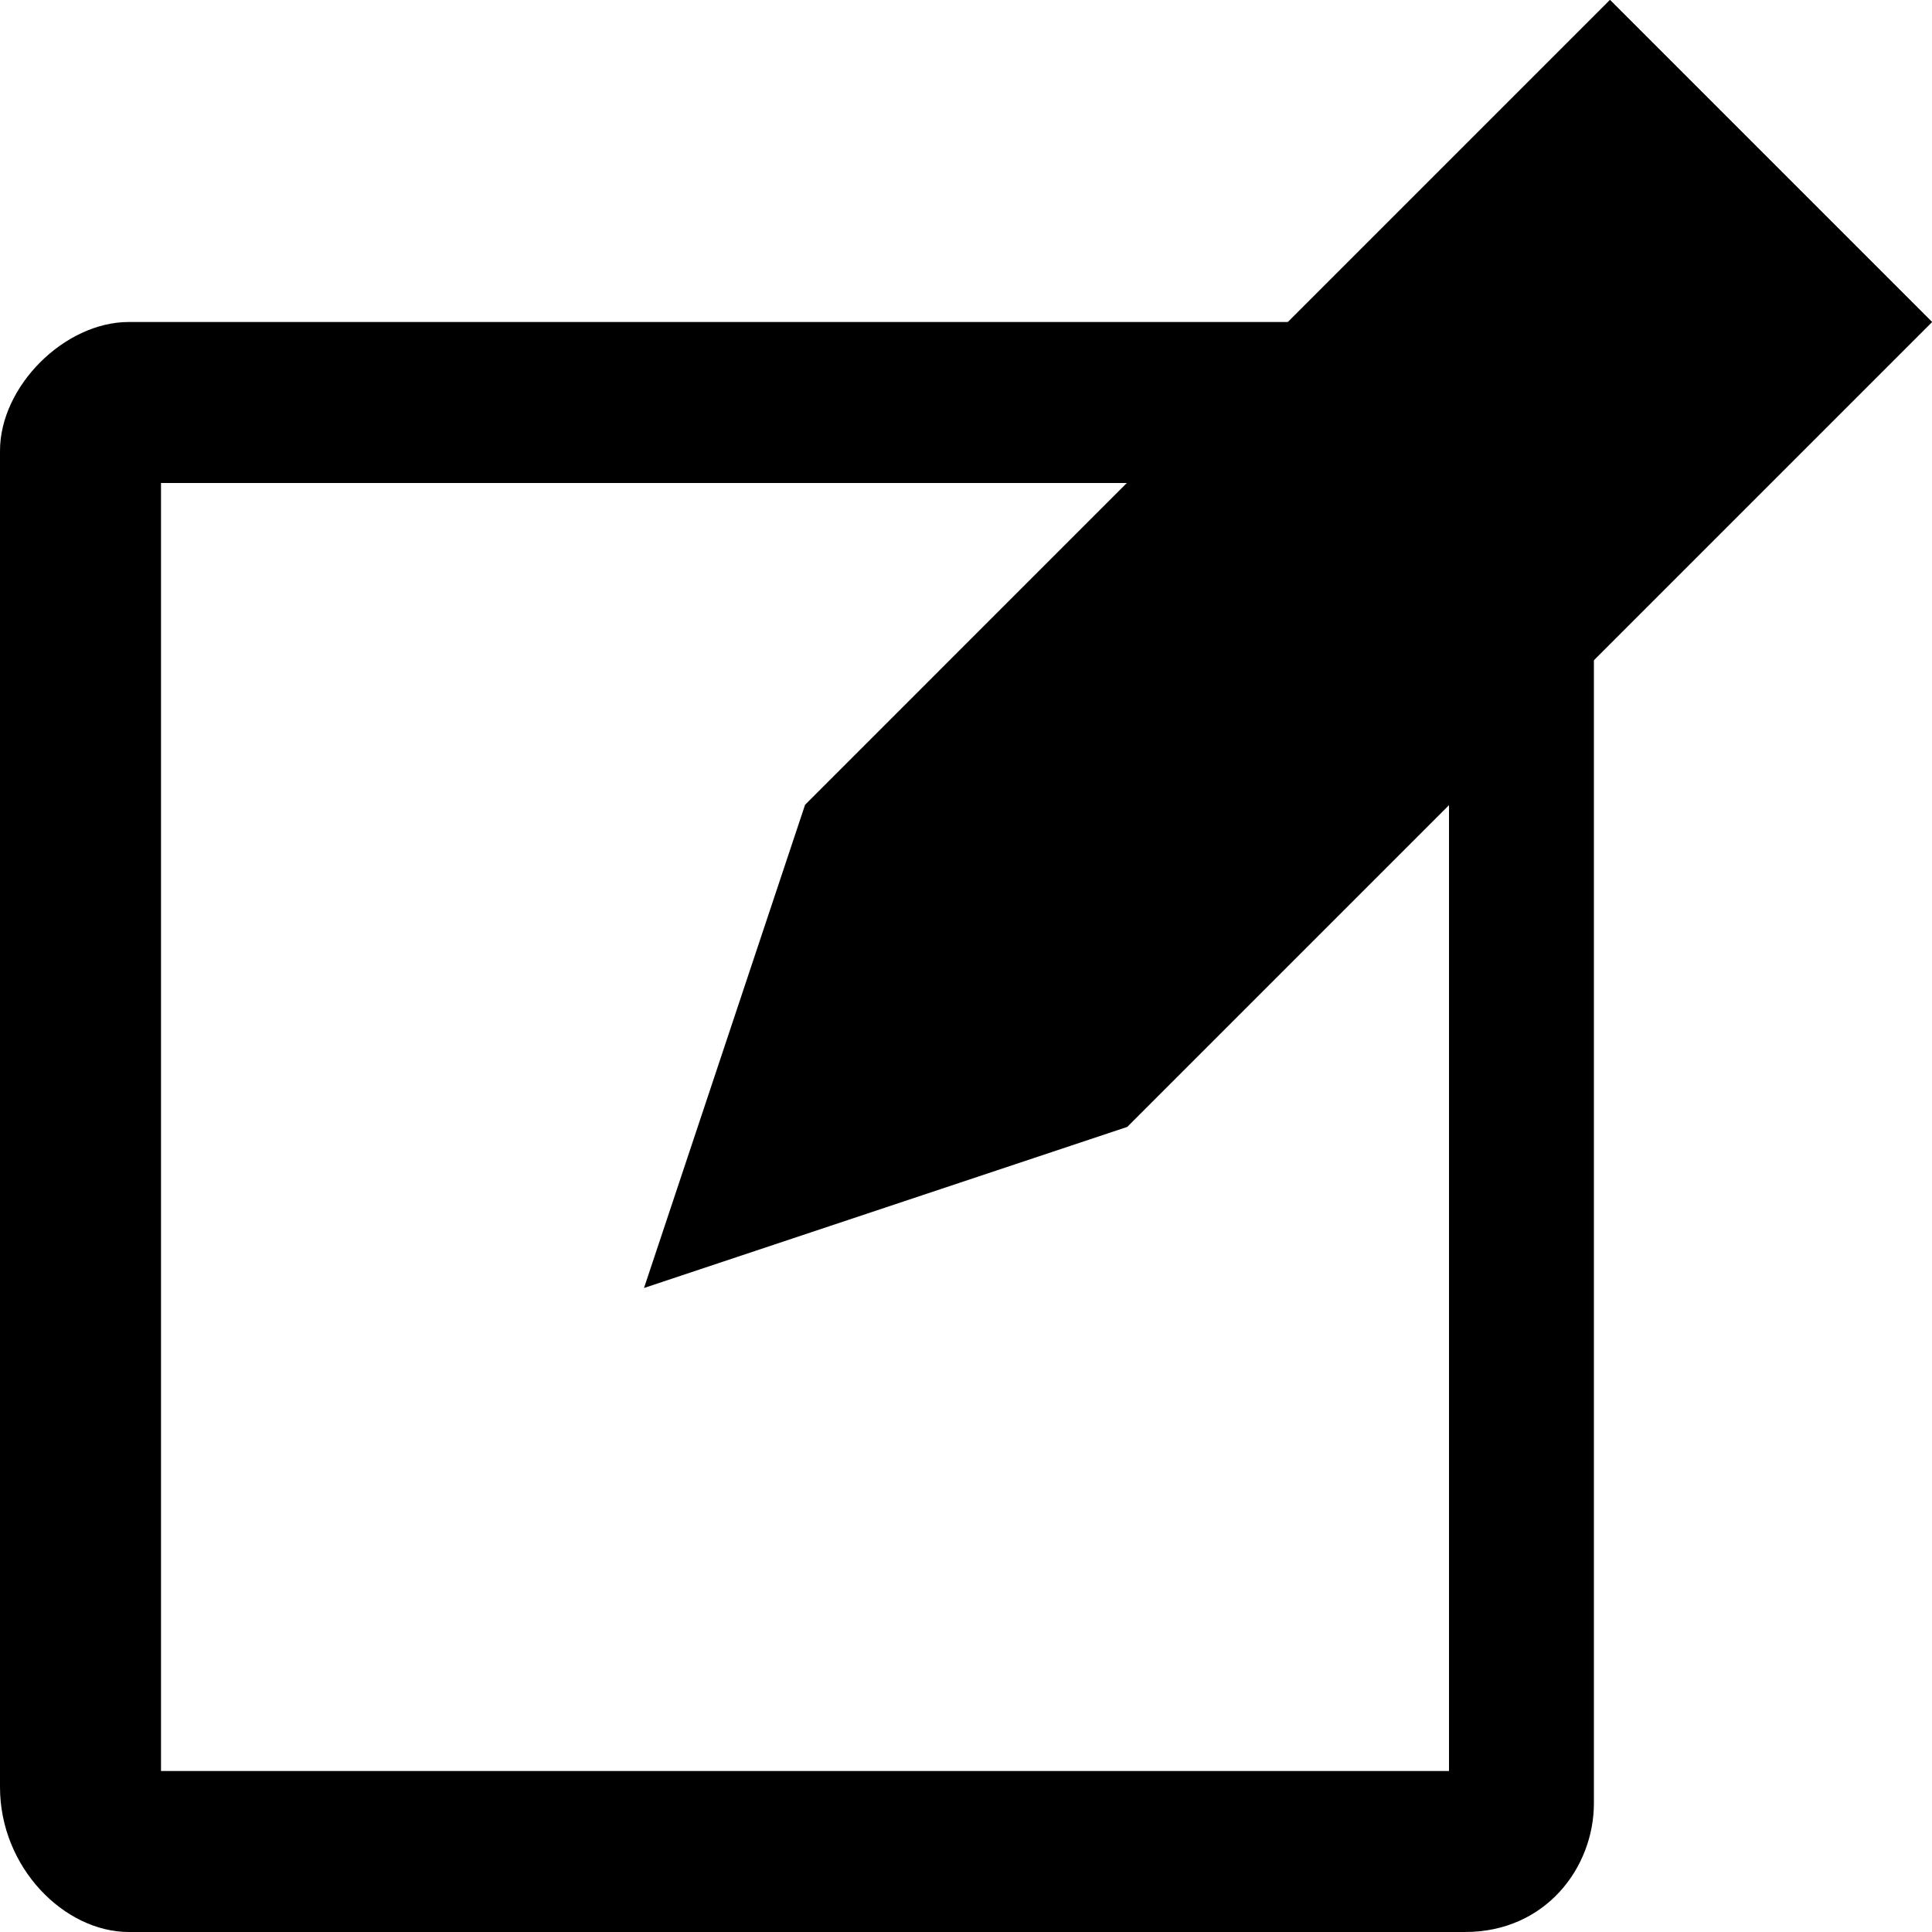 <?xml version="1.0" encoding="utf-8"?>
<!-- Generator: Adobe Illustrator 24.0.2, SVG Export Plug-In . SVG Version: 6.00 Build 0)  -->
<svg version="1.1" id="Calque_1" xmlns="http://www.w3.org/2000/svg" xmlns:xlink="http://www.w3.org/1999/xlink" x="0px" y="0px"
	 viewBox="0 0 12 12" style="enable-background:new 0 0 12 12;" xml:space="preserve">
<g>
	<g>
		<polyline points="5,5 10,0 12,2 7,7 		"/>
	</g>
	<g>
		<path d="M10,0L5,5L4,8l3-1l5-5L10,0L10,0z"/>
	</g>
</g>
<g>
	<path d="M9,3v4v4H1V3h4H9 M10,2H5c0,0,0,0,0,0H0.8C0.4,2,0,2.4,0,2.8v8.3C0,11.6,0.4,12,0.8,12h8.3c0.5,0,0.8-0.4,0.8-0.8V7V2L10,2
		z"/>
</g>
</svg>
